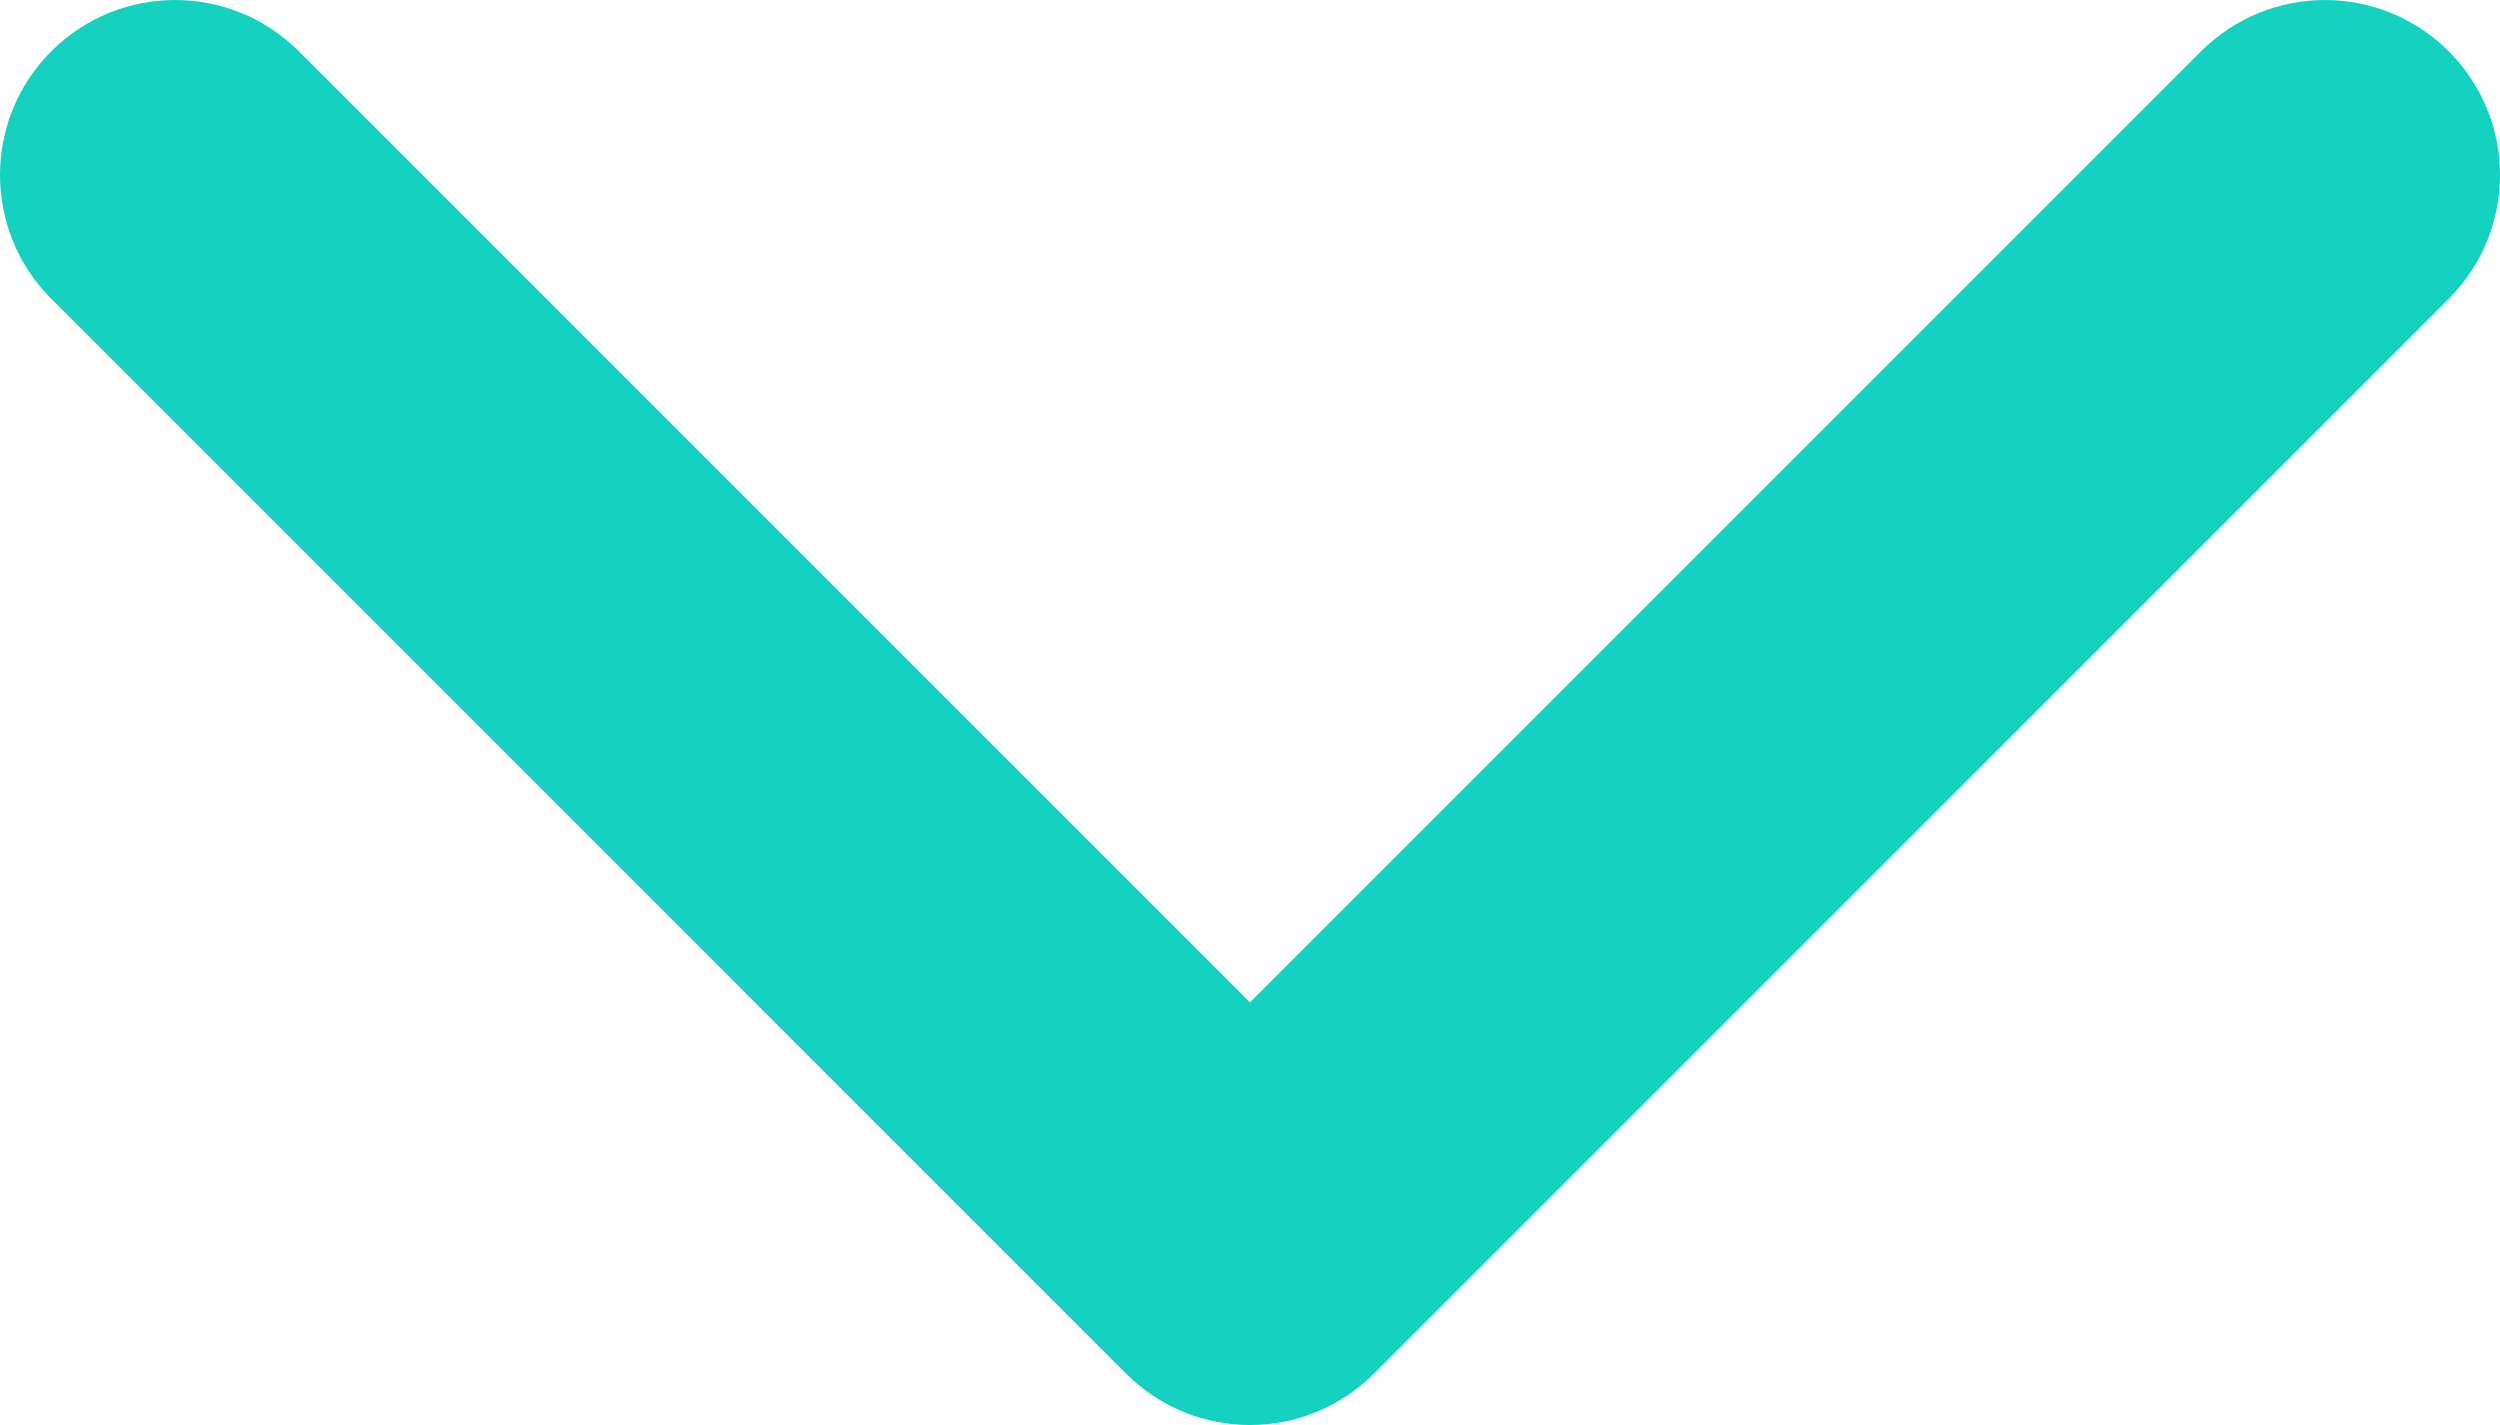 <?xml version="1.0" encoding="iso-8859-1"?>
<!-- Generator: Adobe Illustrator 16.0.0, SVG Export Plug-In . SVG Version: 6.00 Build 0)  -->
<!DOCTYPE svg PUBLIC "-//W3C//DTD SVG 1.1//EN" "http://www.w3.org/Graphics/SVG/1.1/DTD/svg11.dtd">
<svg version="1.1" id="Objects" xmlns="http://www.w3.org/2000/svg" xmlns:xlink="http://www.w3.org/1999/xlink" x="0px" y="0px"
	 width="436.717px" height="248.933px" viewBox="27.508 116.098 436.717 248.933"
	 style="enable-background:new 27.508 116.098 436.717 248.933;" xml:space="preserve">
<path style="fill:#15D2C0;" d="M455.266,125.055c11.944,11.938,11.944,31.298,0,43.241l-187.78,187.785
	c-5.97,5.959-13.796,8.949-21.622,8.949c-7.825,0-15.65-2.979-21.619-8.949L36.467,168.298c-11.945-11.944-11.945-31.304,0-43.242
	c11.942-11.942,31.307-11.942,43.246,0l166.15,166.151l166.152-166.151C423.955,113.119,443.325,113.119,455.266,125.055z"/>
</svg>
